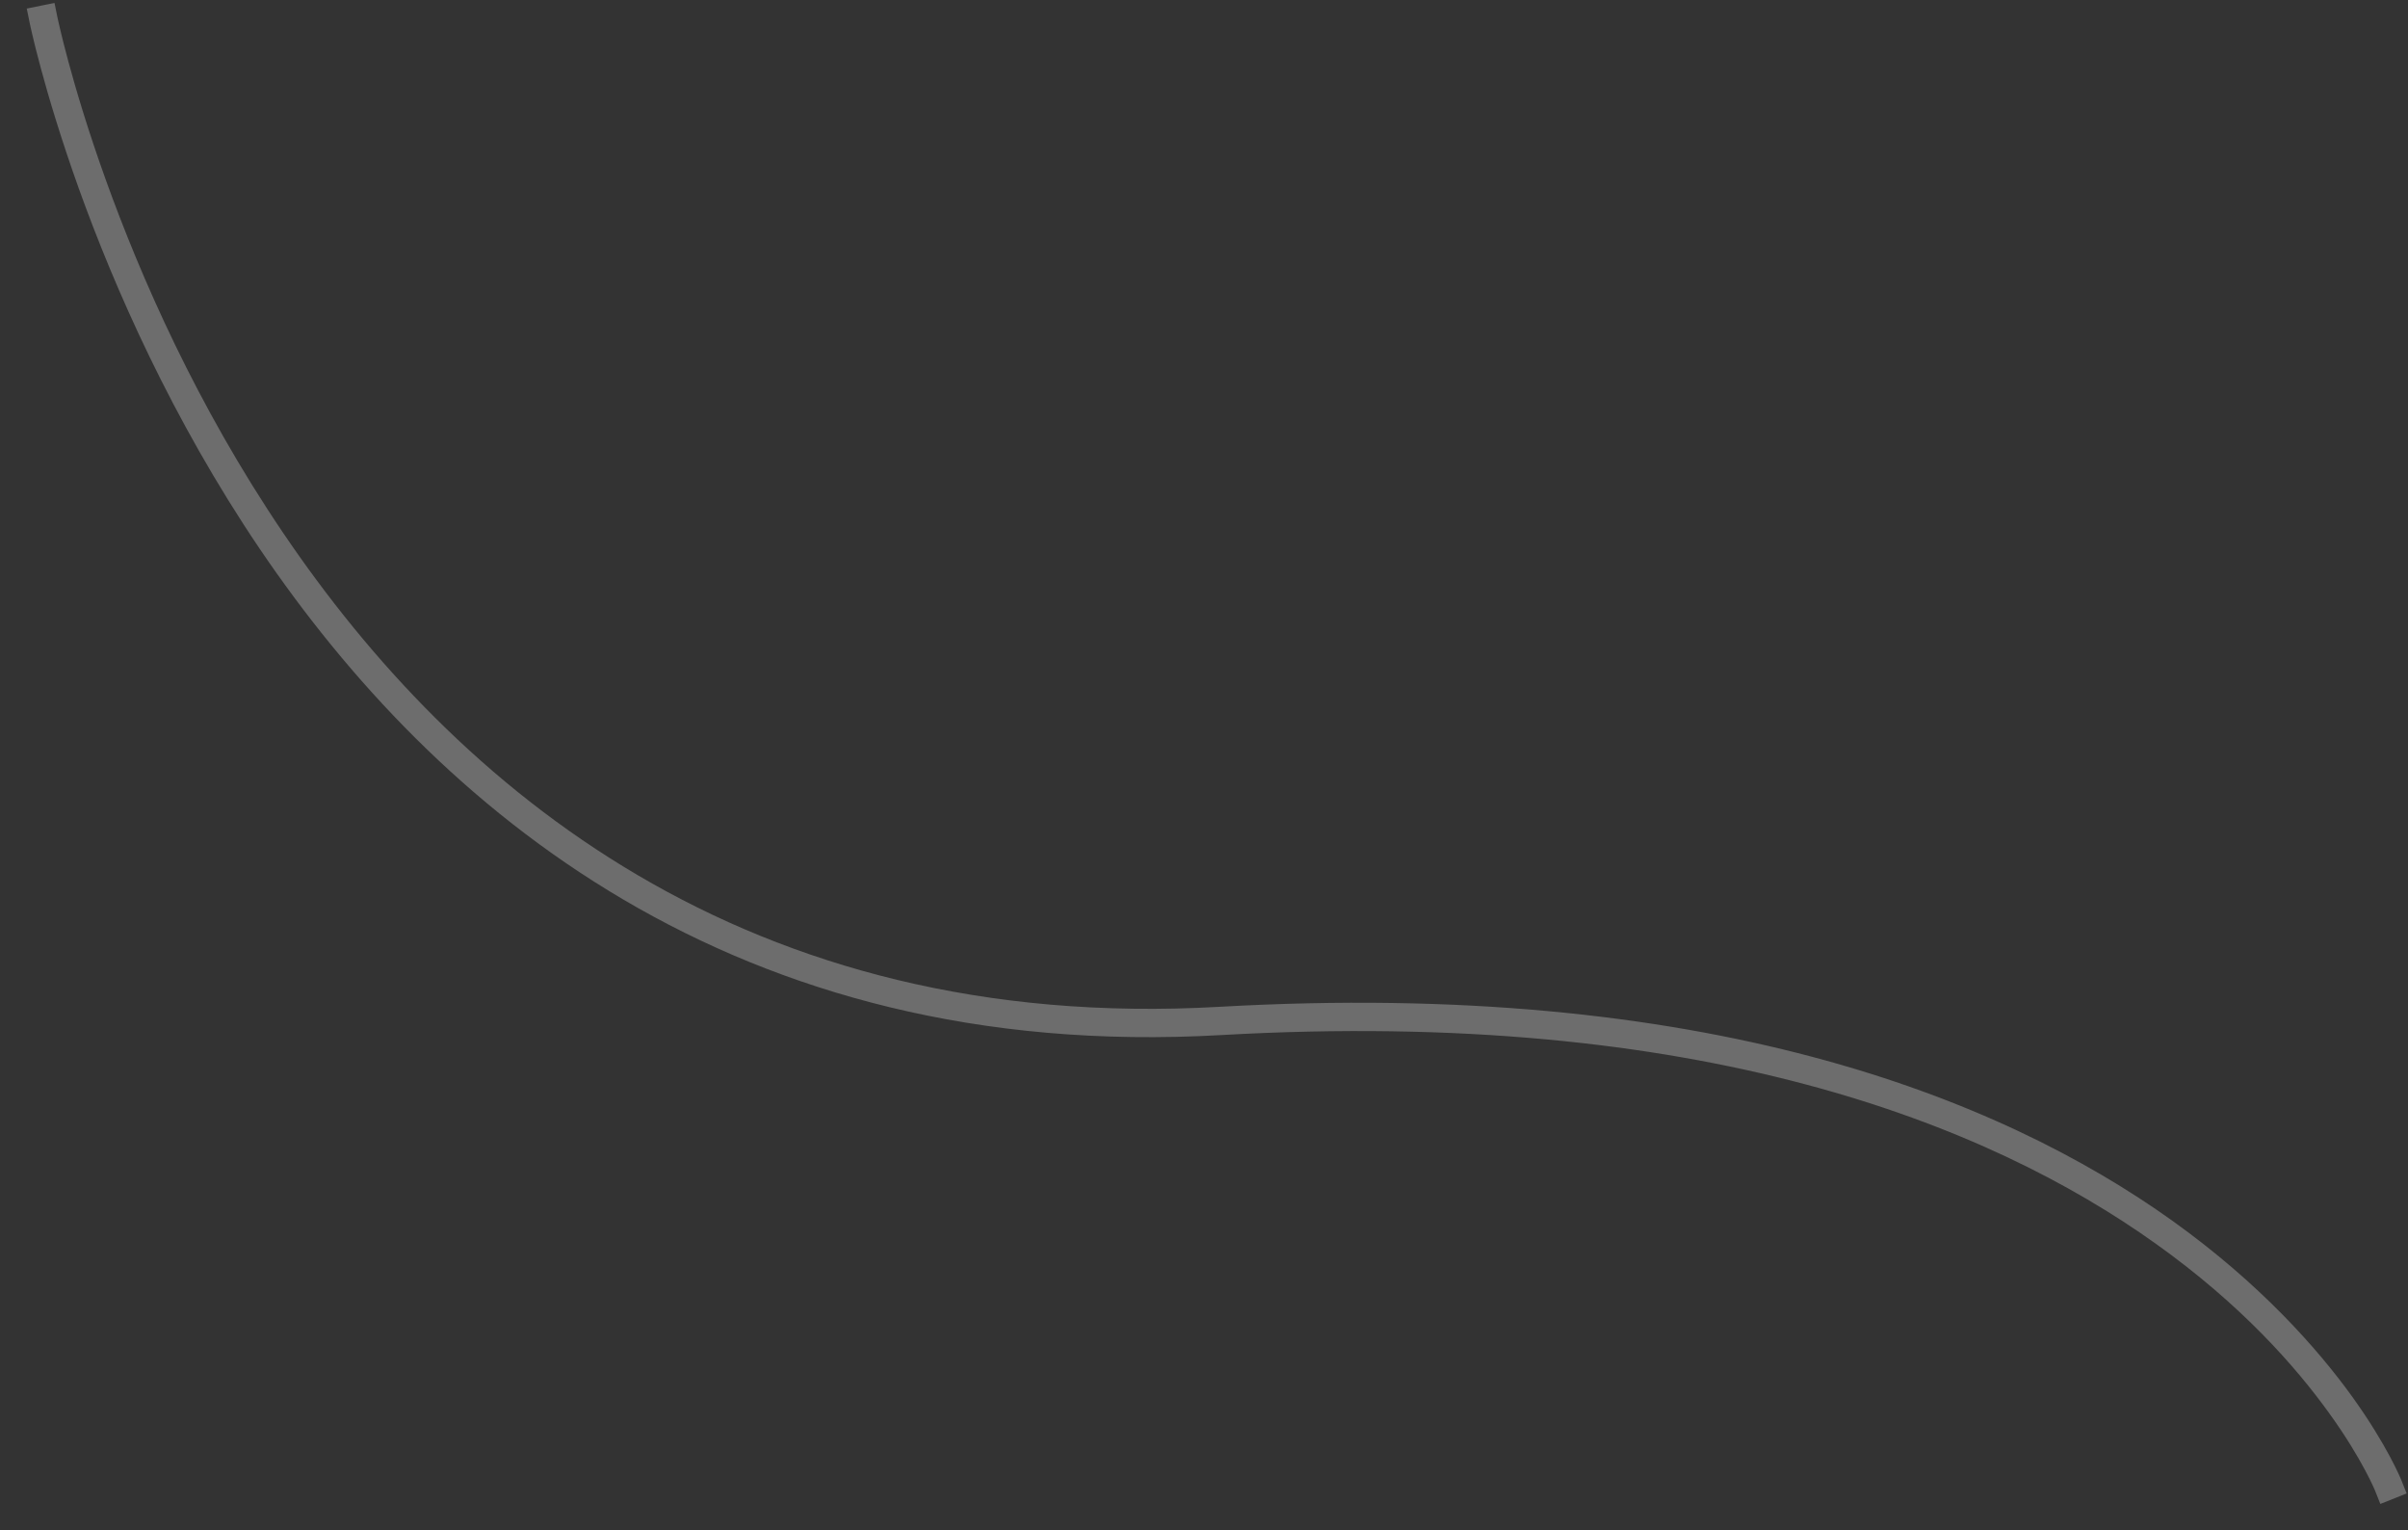 <svg xmlns="http://www.w3.org/2000/svg" xmlns:xlink="http://www.w3.org/1999/xlink" width="85" height="54" version="1.1" viewBox="0 0 85 54"><rect x="0" y="0" width="85" height="54" fill="#333333" stroke="none"/><title>technologies__back-end_line_2</title><desc>Created using Figma</desc><g id="Canvas" transform="translate(-852 509)"><g id="technologies__back-end_line_2" opacity=".282"><use fill="#FFF" transform="matrix(0.848 0.53 -0.53 0.848 855.842 -512)" xlink:href="#path0_stroke"/></g></g><defs><path id="path0_stroke" d="M 0.362 4.01L 0.018 3.648L -0.707 4.336L -0.362 4.699L 0.362 4.01ZM 97.309 4.757L 97.712 5.053L 98.303 4.247L 97.9 3.951L 97.309 4.757ZM 0 4.354C -0.362 4.699 -0.362 4.699 -0.362 4.7C -0.362 4.7 -0.361 4.7 -0.361 4.701C -0.36 4.702 -0.358 4.703 -0.356 4.705C -0.353 4.709 -0.348 4.714 -0.341 4.721C -0.328 4.735 -0.308 4.756 -0.281 4.783C -0.23 4.835 -0.152 4.914 -0.051 5.014C 0.149 5.213 0.45 5.506 0.84 5.867C 1.615 6.587 2.762 7.6 4.218 8.748C 7.122 11.036 11.317 13.903 16.368 16.143C 26.495 20.63 40.182 22.652 54.243 12.71L 53.666 11.894C 39.976 21.573 26.686 19.621 16.773 15.229C 11.804 13.03 7.714 10.23 4.837 7.963C 3.403 6.833 2.287 5.846 1.52 5.134C 1.139 4.78 0.85 4.5 0.653 4.304C 0.556 4.208 0.483 4.134 0.433 4.083C 0.409 4.058 0.391 4.04 0.379 4.027C 0.373 4.021 0.369 4.017 0.366 4.014C 0.365 4.012 0.364 4.011 0.363 4.011C 0.363 4.01 0.363 4.01 0.362 4.01C 0.362 4.01 0.362 4.01 0 4.354ZM 54.243 12.71C 68.039 2.956 78.841 1.012 86.155 1.469C 89.821 1.696 92.597 2.521 94.497 3.3C 95.438 3.685 96.138 4.049 96.618 4.325C 96.854 4.46 97.026 4.568 97.145 4.646C 97.203 4.684 97.244 4.712 97.273 4.732C 97.286 4.742 97.295 4.748 97.302 4.753C 97.305 4.755 97.307 4.756 97.308 4.757C 97.309 4.758 97.309 4.758 97.309 4.758C 97.309 4.758 97.309 4.758 97.309 4.758C 97.309 4.758 97.309 4.757 97.605 4.354C 97.9 3.951 97.9 3.951 97.9 3.951C 97.899 3.951 97.899 3.95 97.898 3.95C 97.898 3.949 97.896 3.948 97.895 3.947C 97.892 3.946 97.888 3.943 97.883 3.939C 97.875 3.933 97.861 3.923 97.843 3.911C 97.811 3.888 97.759 3.853 97.693 3.81C 97.566 3.727 97.369 3.603 97.116 3.458C 96.618 3.172 95.859 2.777 94.876 2.374C 92.928 1.578 89.995 0.711 86.217 0.471C 78.644 -0.003 67.621 2.027 53.666 11.894L 54.243 12.71Z"/></defs></svg>